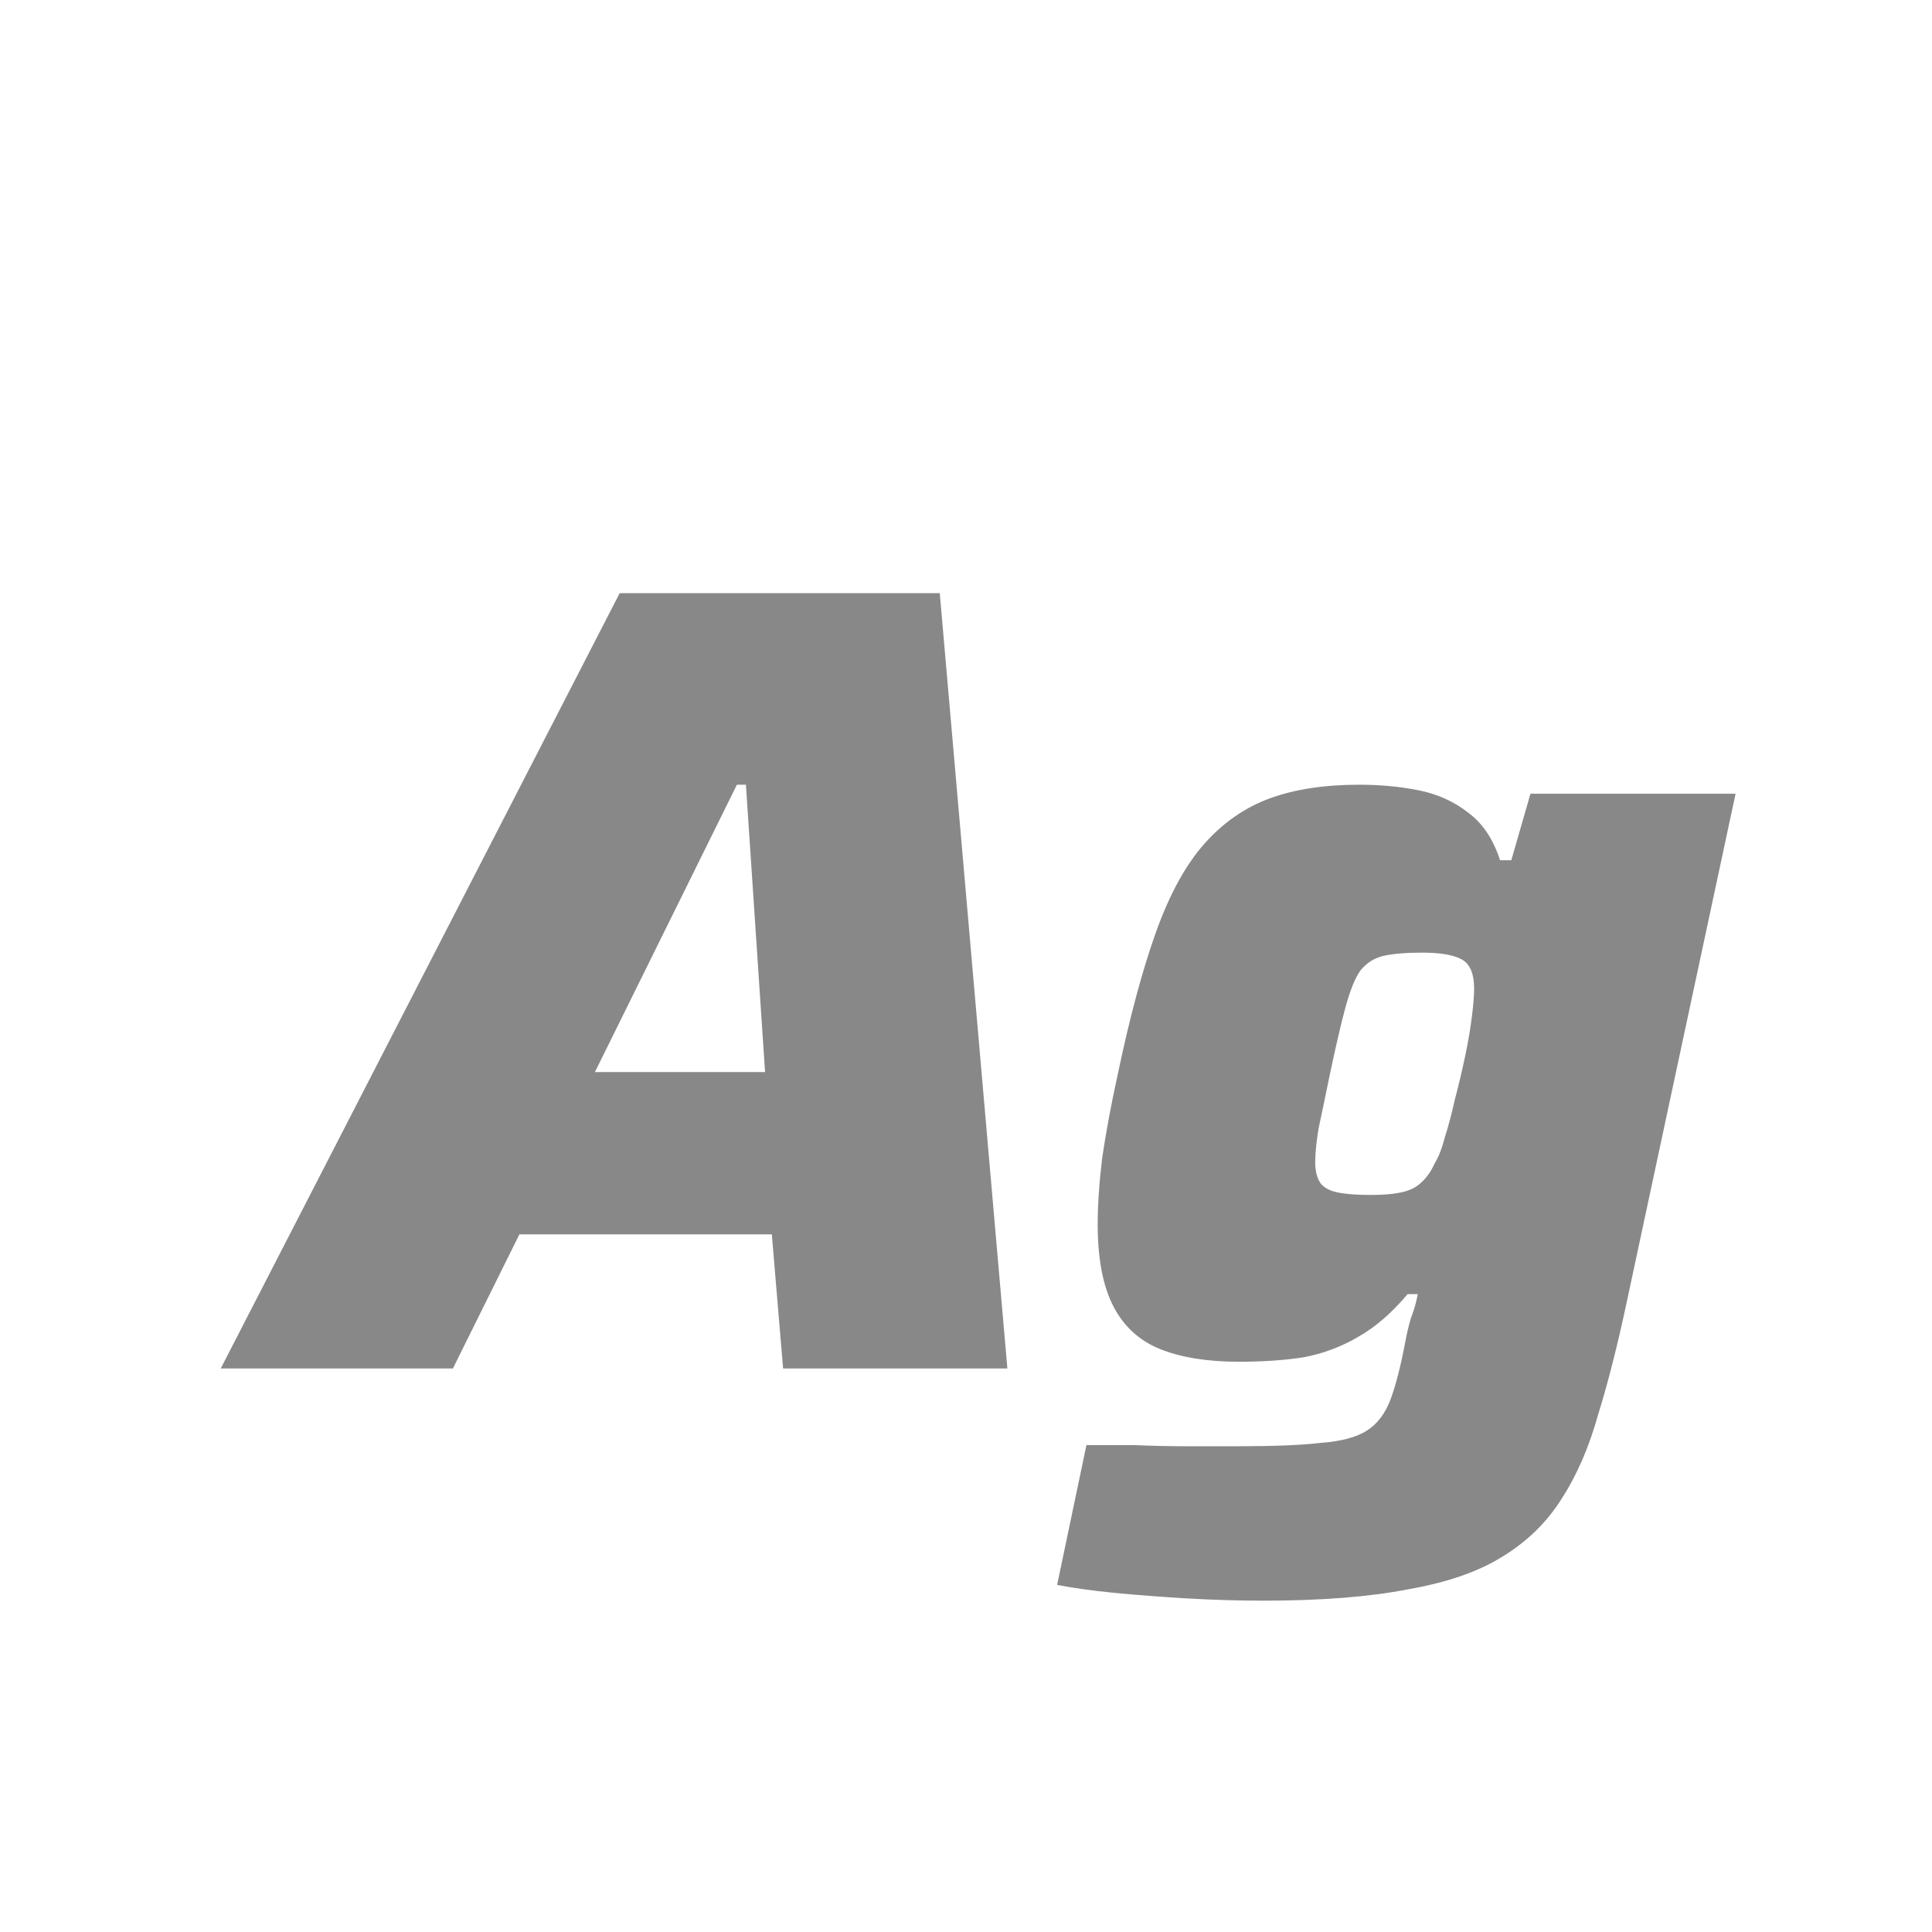 <svg width="24" height="24" viewBox="0 0 24 24" fill="none" xmlns="http://www.w3.org/2000/svg">
<path d="M2.742 17L7.698 7.368H11.674L12.514 17H9.728L9.588 15.334H6.452L5.626 17H2.742ZM7.39 13.318H9.504L9.266 9.748H9.154L7.39 13.318ZM15.694 19.884C15.386 19.884 15.069 19.875 14.742 19.856C14.425 19.837 14.121 19.814 13.832 19.786C13.552 19.758 13.319 19.725 13.132 19.688L13.496 17.952C13.692 17.952 13.893 17.952 14.098 17.952C14.313 17.961 14.527 17.966 14.742 17.966C14.966 17.966 15.181 17.966 15.386 17.966C15.825 17.966 16.166 17.952 16.408 17.924C16.66 17.905 16.852 17.854 16.982 17.77C17.113 17.686 17.211 17.555 17.276 17.378C17.341 17.201 17.402 16.963 17.458 16.664C17.477 16.561 17.5 16.463 17.528 16.37C17.566 16.277 17.593 16.179 17.612 16.076H17.486C17.29 16.309 17.085 16.487 16.87 16.608C16.665 16.729 16.441 16.813 16.198 16.86C15.965 16.897 15.694 16.916 15.386 16.916C15.004 16.916 14.681 16.865 14.42 16.762C14.159 16.659 13.963 16.482 13.832 16.23C13.701 15.978 13.636 15.637 13.636 15.208C13.636 14.965 13.655 14.69 13.692 14.382C13.739 14.065 13.804 13.715 13.888 13.332C14.037 12.623 14.196 12.035 14.364 11.568C14.532 11.101 14.733 10.737 14.966 10.476C15.2 10.215 15.47 10.028 15.778 9.916C16.086 9.804 16.455 9.748 16.884 9.748C17.145 9.748 17.393 9.771 17.626 9.818C17.86 9.865 18.065 9.958 18.242 10.098C18.419 10.229 18.55 10.425 18.634 10.686H18.774L19.012 9.86H21.56L20.202 16.202C20.09 16.725 19.974 17.182 19.852 17.574C19.74 17.975 19.591 18.321 19.404 18.61C19.218 18.909 18.97 19.151 18.662 19.338C18.363 19.525 17.971 19.66 17.486 19.744C17.01 19.837 16.413 19.884 15.694 19.884ZM17.024 14.844C17.174 14.844 17.295 14.835 17.388 14.816C17.491 14.797 17.575 14.76 17.64 14.704C17.715 14.639 17.776 14.555 17.822 14.452C17.869 14.377 17.911 14.27 17.948 14.13C17.995 13.981 18.037 13.822 18.074 13.654C18.121 13.477 18.163 13.299 18.2 13.122C18.238 12.945 18.265 12.781 18.284 12.632C18.303 12.483 18.312 12.366 18.312 12.282C18.312 12.095 18.261 11.974 18.158 11.918C18.055 11.862 17.892 11.834 17.668 11.834C17.463 11.834 17.299 11.848 17.178 11.876C17.066 11.904 16.973 11.965 16.898 12.058C16.833 12.151 16.772 12.301 16.716 12.506C16.66 12.711 16.595 12.991 16.52 13.346C16.464 13.617 16.418 13.841 16.38 14.018C16.352 14.186 16.338 14.326 16.338 14.438C16.338 14.55 16.361 14.639 16.408 14.704C16.455 14.76 16.529 14.797 16.632 14.816C16.735 14.835 16.866 14.844 17.024 14.844Z" fill="#888888"/>
</svg>
